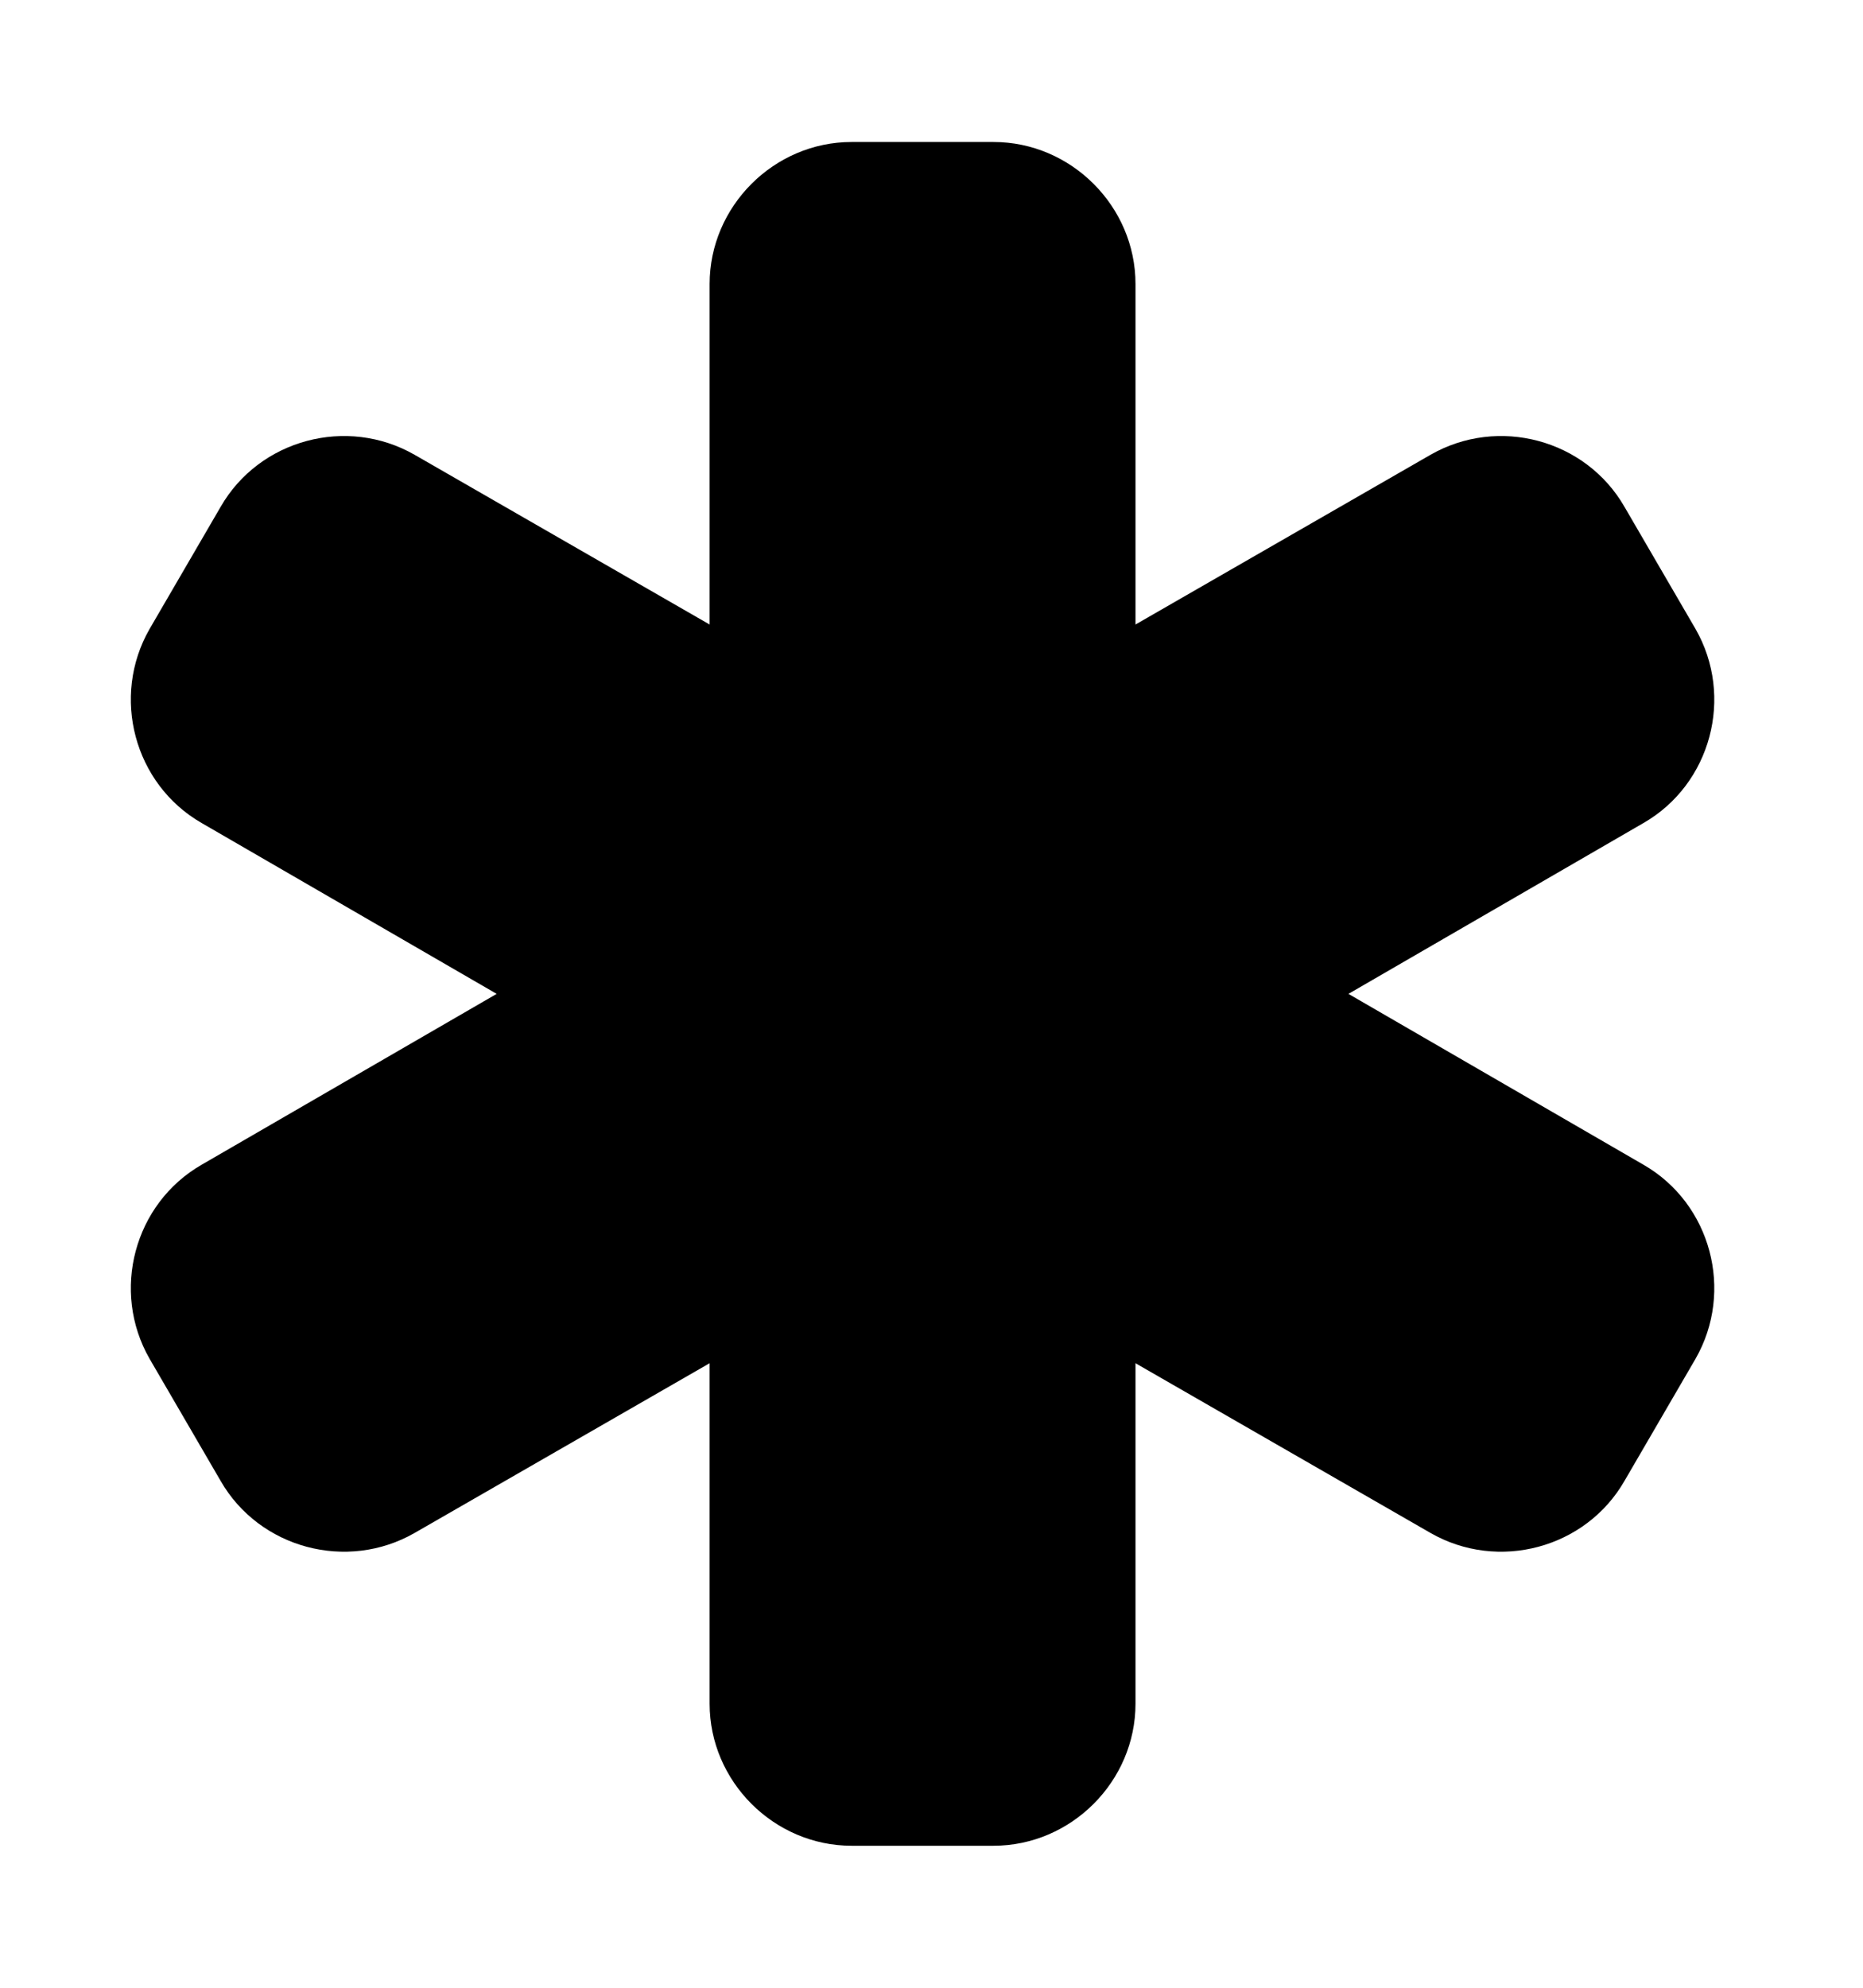 <!-- Generated by IcoMoon.io -->
<svg version="1.1" xmlns="http://www.w3.org/2000/svg" width="30" height="32" viewBox="0 0 30 32">
<title>asterisk</title>
<path d="M26.464 18.75c1.089 0.625 1.464 2.036 0.839 3.125l-1.143 1.964c-0.625 1.089-2.036 1.464-3.125 0.839l-4.75-2.732v5.482c0 1.25-1.036 2.286-2.286 2.286h-2.286c-1.25 0-2.286-1.036-2.286-2.286v-5.482l-4.75 2.732c-1.089 0.625-2.5 0.25-3.125-0.839l-1.143-1.964c-0.625-1.089-0.25-2.5 0.839-3.125l4.75-2.75-4.75-2.75c-1.089-0.625-1.464-2.036-0.839-3.125l1.143-1.964c0.625-1.089 2.036-1.464 3.125-0.839l4.75 2.732v-5.482c0-1.25 1.036-2.286 2.286-2.286h2.286c1.25 0 2.286 1.036 2.286 2.286v5.482l4.75-2.732c1.089-0.625 2.5-0.25 3.125 0.839l1.143 1.964c0.625 1.089 0.25 2.5-0.839 3.125l-4.75 2.75z"></path>
</svg>
